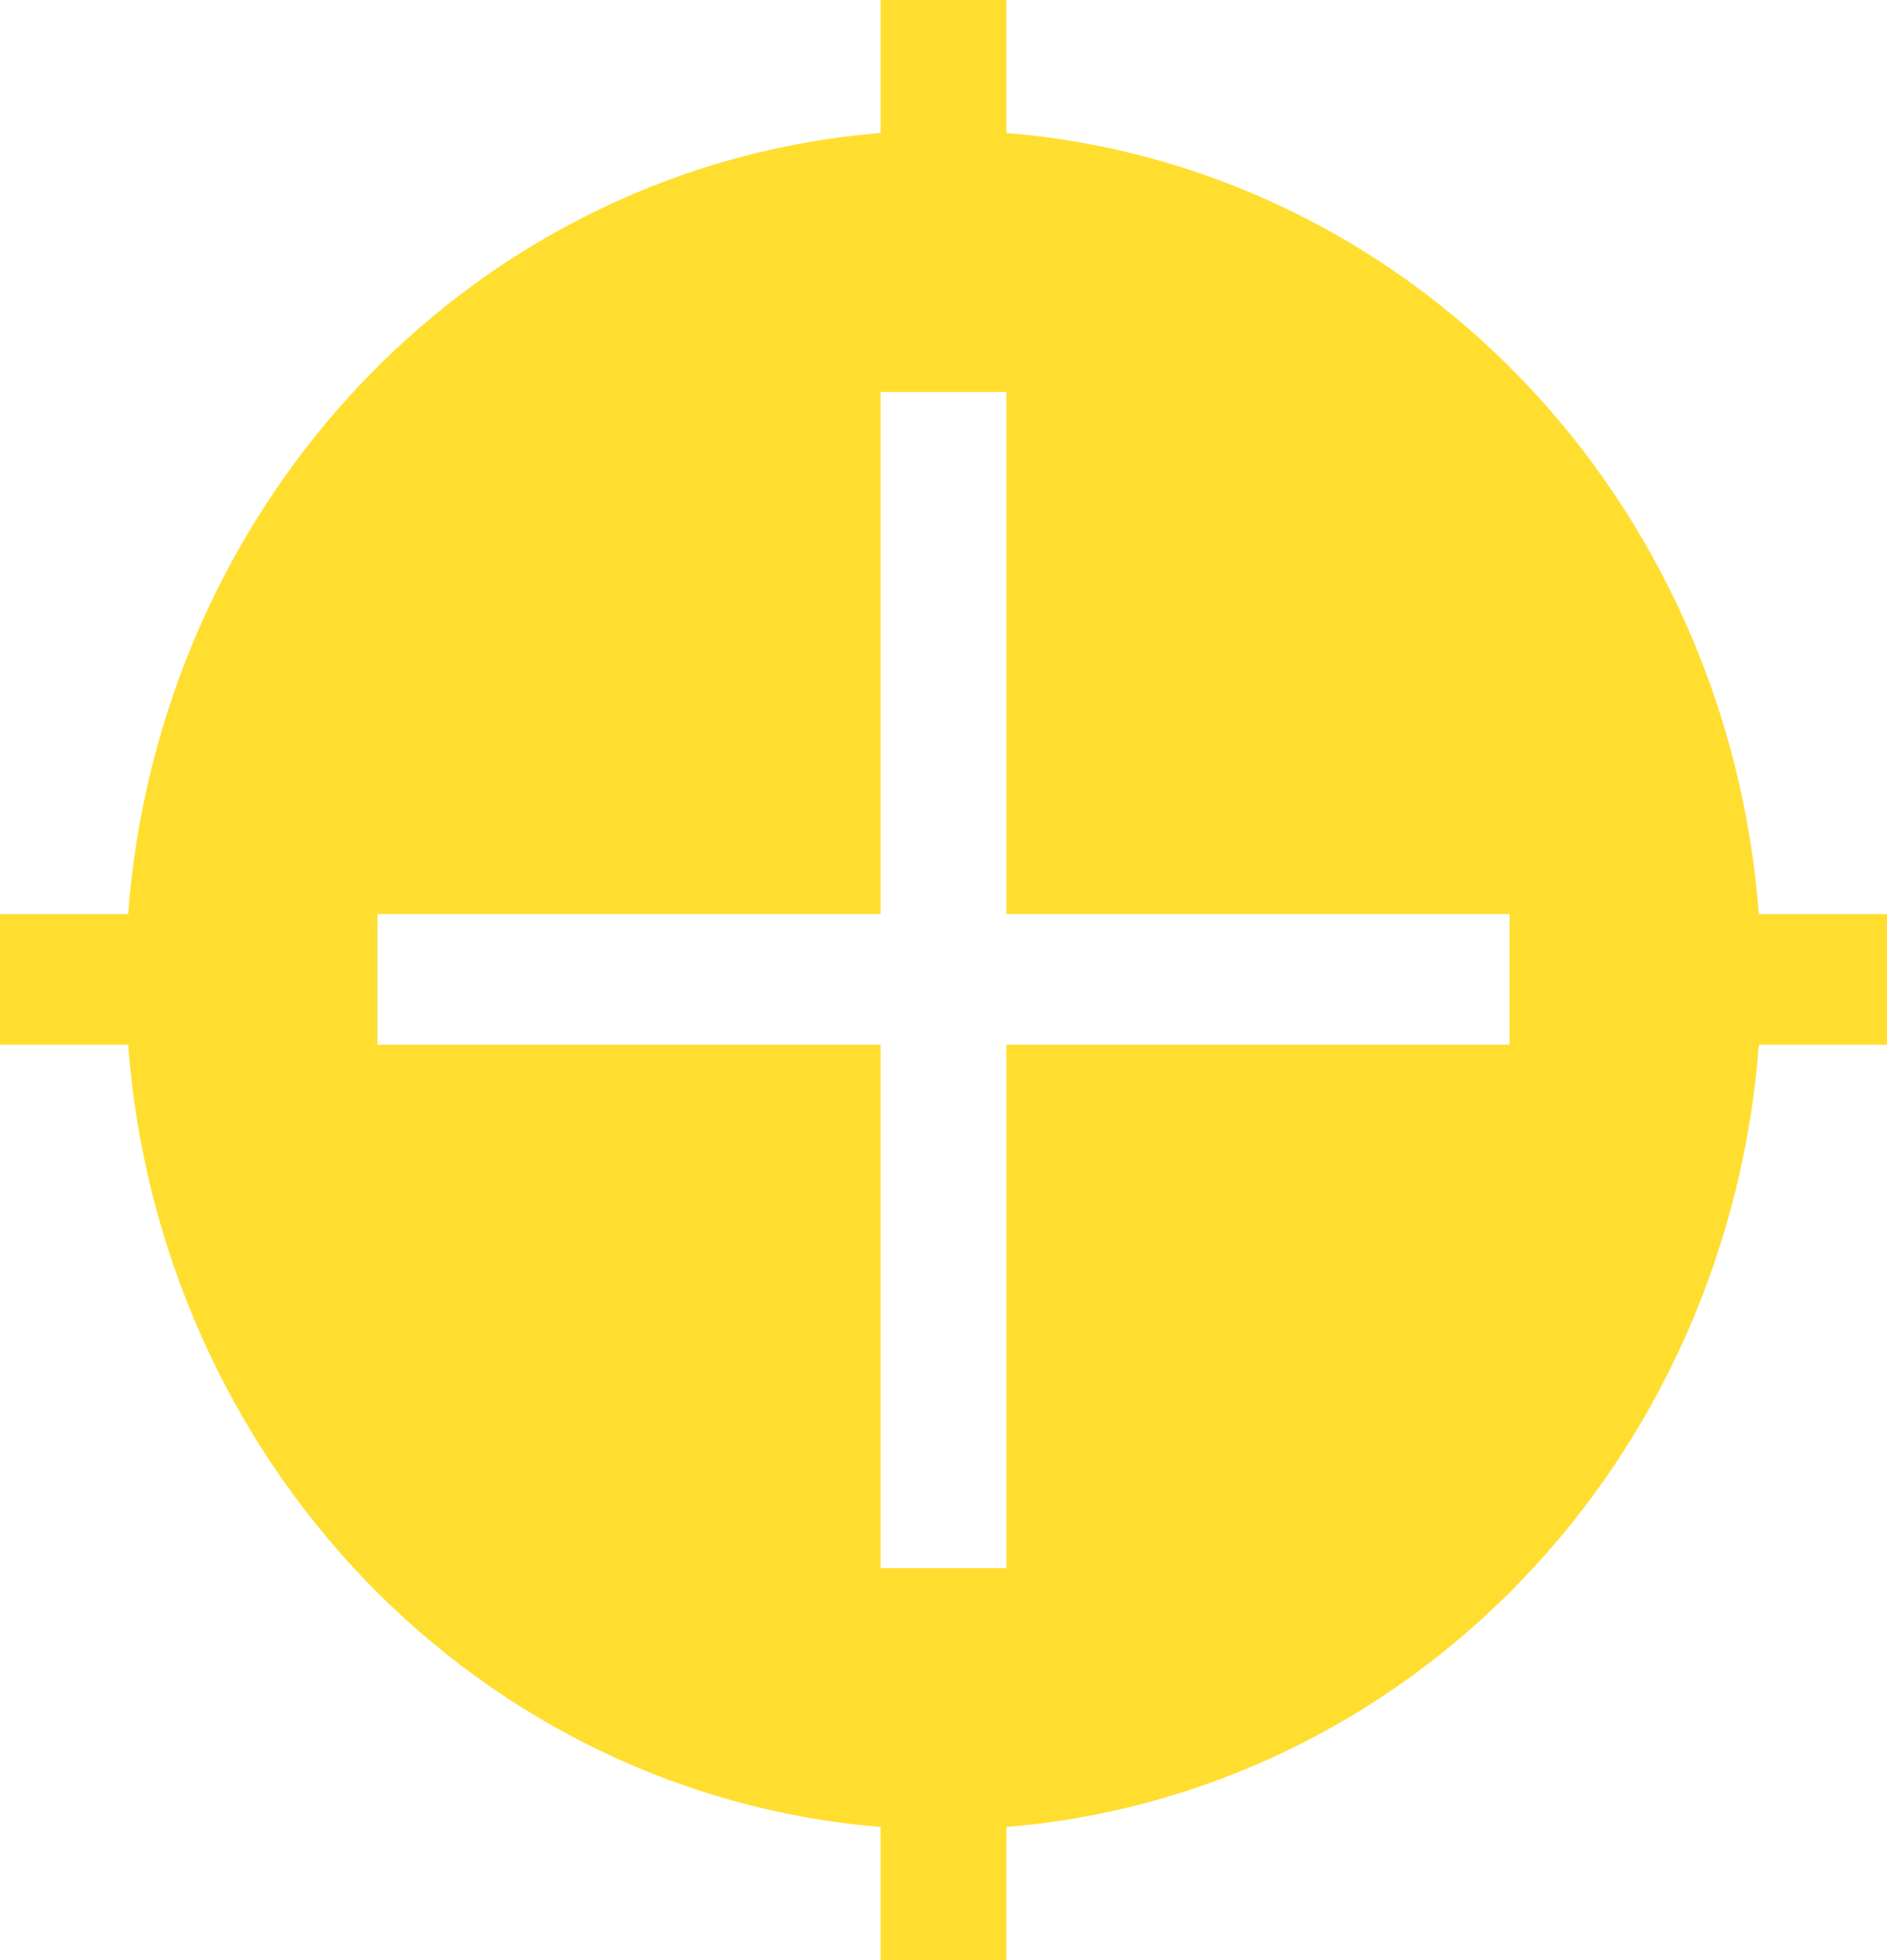 <svg width="26" height="27" viewBox="0 0 26 27" fill="none" xmlns="http://www.w3.org/2000/svg">
<g clip-path="url(#clip0_90_9)">
<path fill-rule="evenodd" clip-rule="evenodd" d="M13.867 1.832V0H12.133V1.832C9.454 2.047 6.936 3.249 5.035 5.222C3.134 7.195 1.975 9.808 1.766 12.591H0V14.391H1.766C1.974 17.175 3.132 19.791 5.033 21.767C6.934 23.743 9.452 24.948 12.133 25.166V27H13.867V25.166C16.548 24.948 19.066 23.743 20.967 21.767C22.868 19.791 24.026 17.175 24.234 14.391H26V12.591H24.234C24.025 9.808 22.866 7.195 20.965 5.222C19.064 3.249 16.546 2.047 13.867 1.832ZM13.867 5.4V12.591H20.8V14.391H13.867V21.6H12.133V14.391H5.2V12.591H12.133V5.4H13.867Z" fill="#FFDE30"/>
</g>
<defs>
<clipPath id="clip0_90_9">
<rect width="26" height="27" fill="white"/>
</clipPath>
</defs>
</svg>
